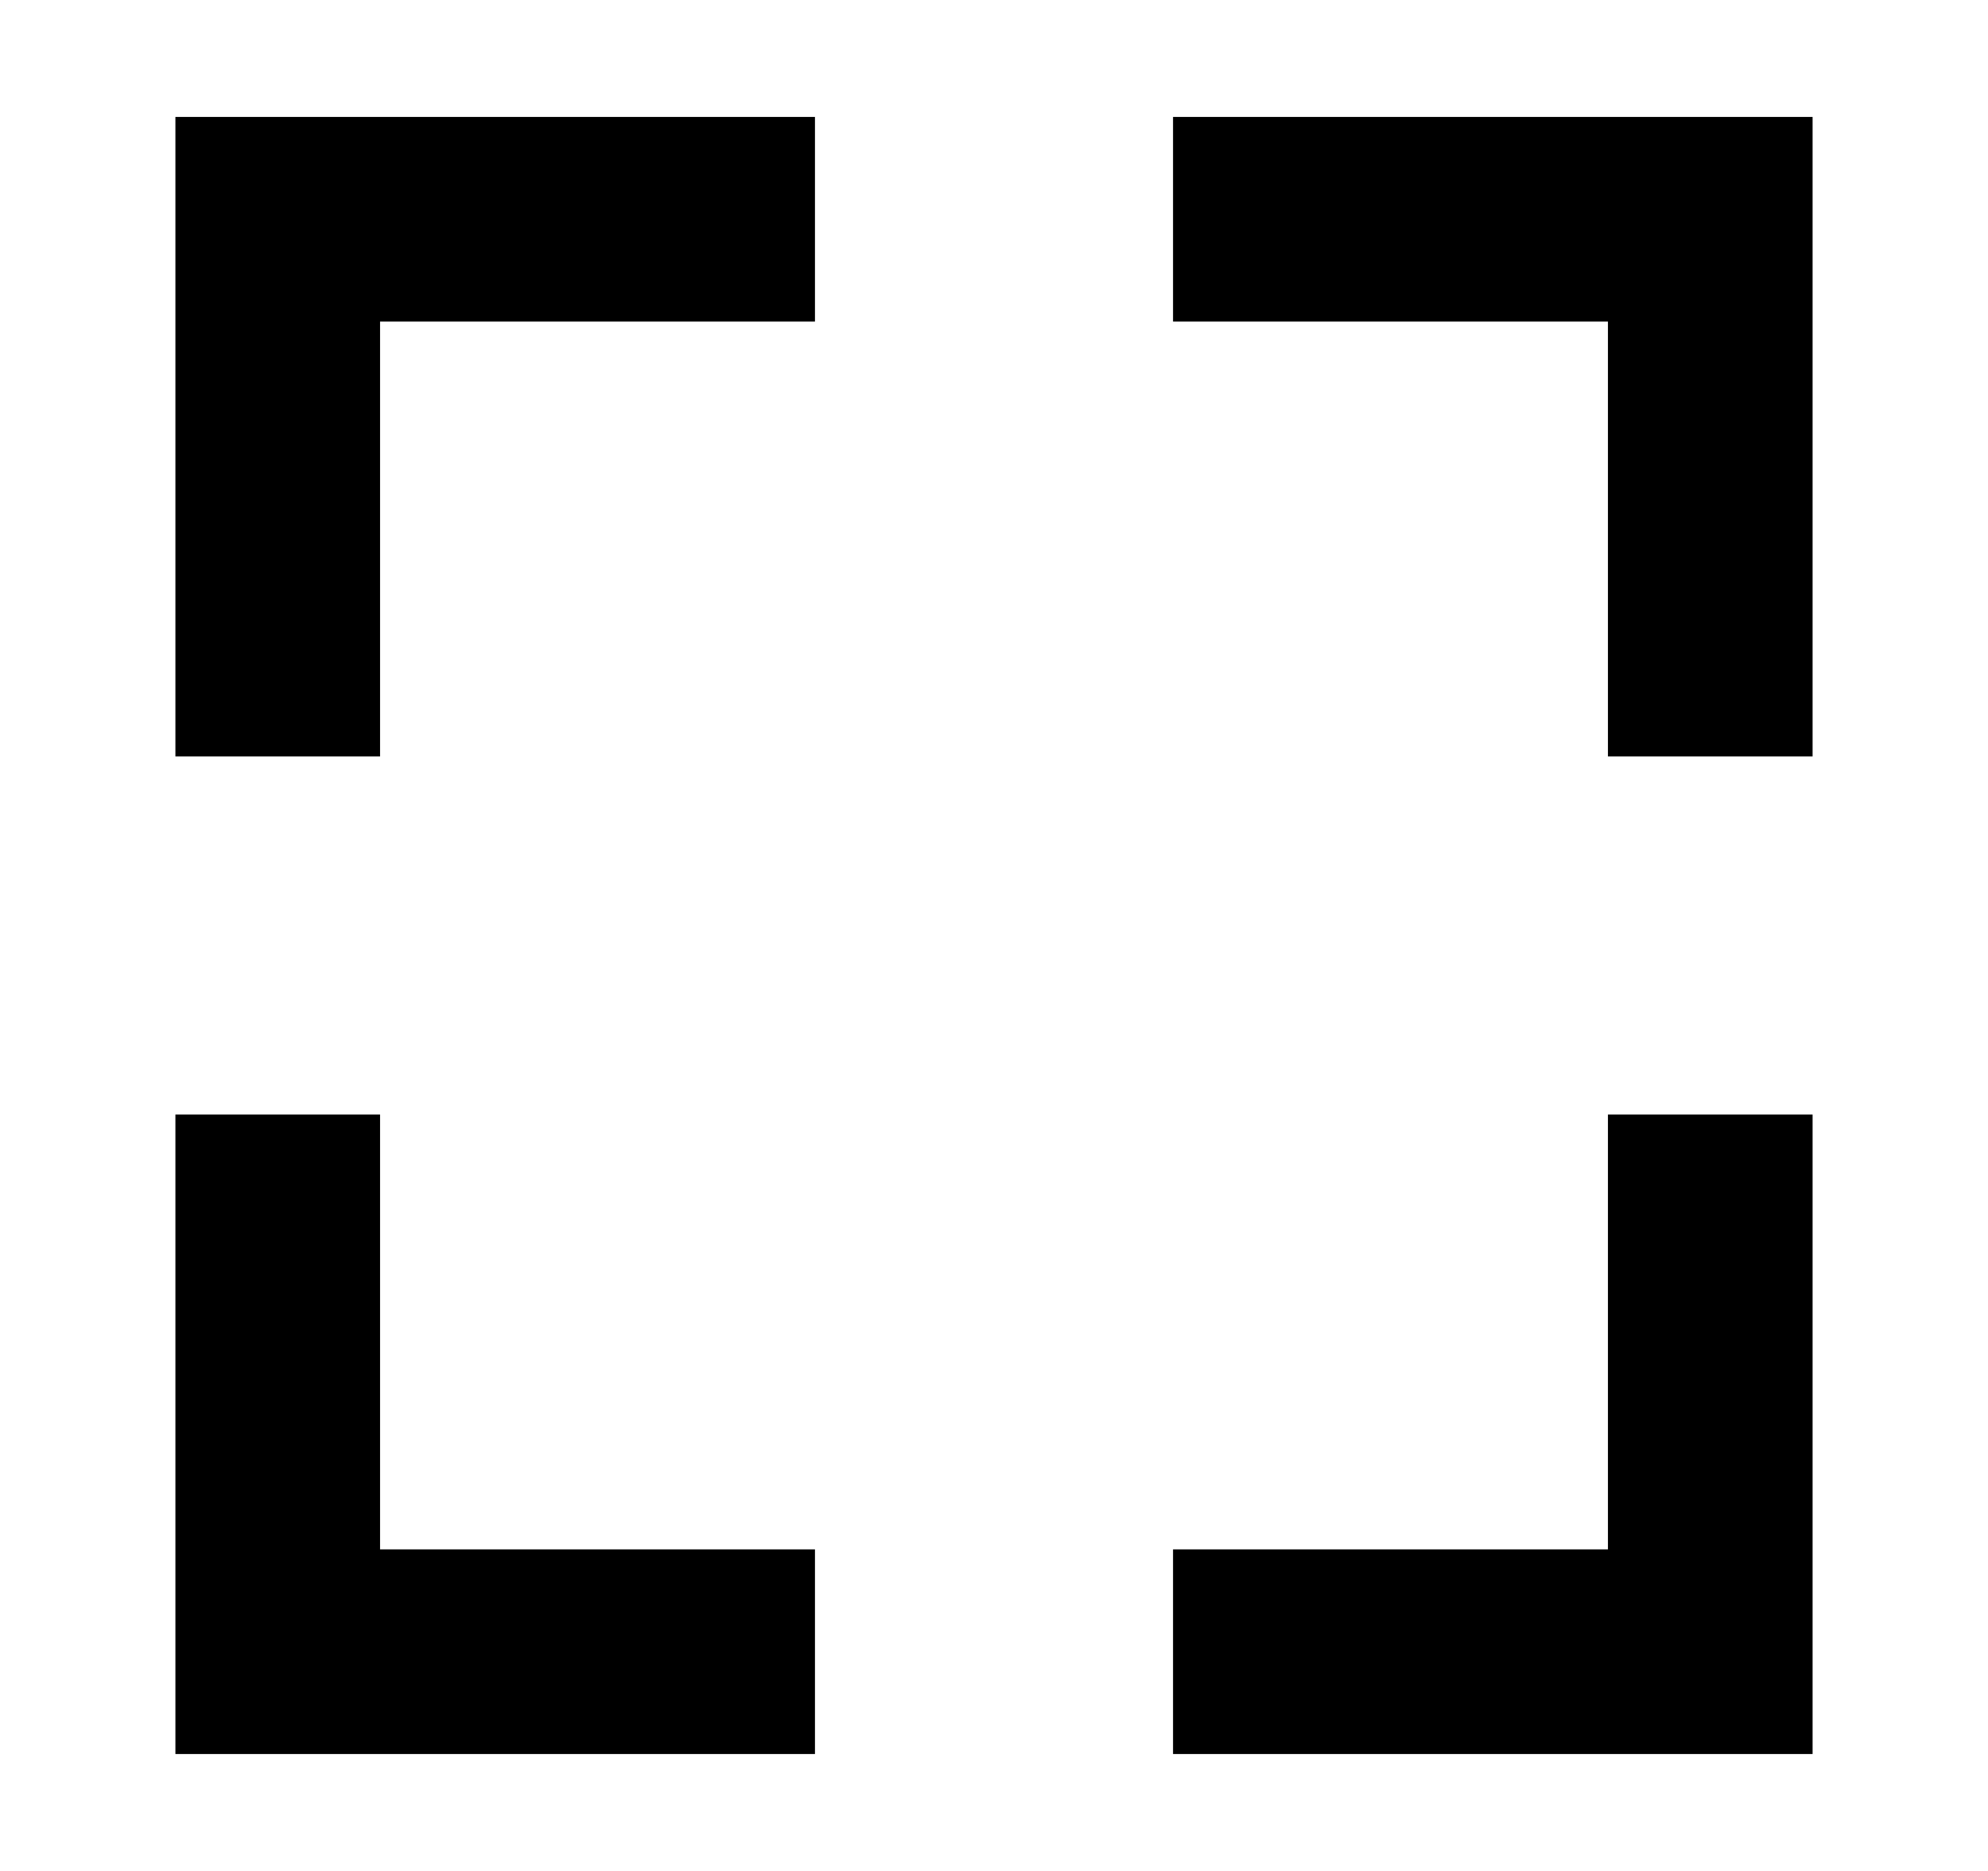<svg width="17" height="16" viewBox="0 0 17 16" fill="none" xmlns="http://www.w3.org/2000/svg">
<path d="M3.25 6.469H1.5V1H6.969V2.75H3.25V6.469Z" fill="black"/>
<path d="M15.5 6.469H13.75V2.75H10.031V1H15.5V6.469Z" fill="black"/>
<path d="M6.969 15H1.5V9.531H3.25V13.25H6.969V15Z" fill="black"/>
<path d="M15.5 15H10.031V13.25H13.75V9.531H15.5V15Z" fill="black"/>
</svg>
